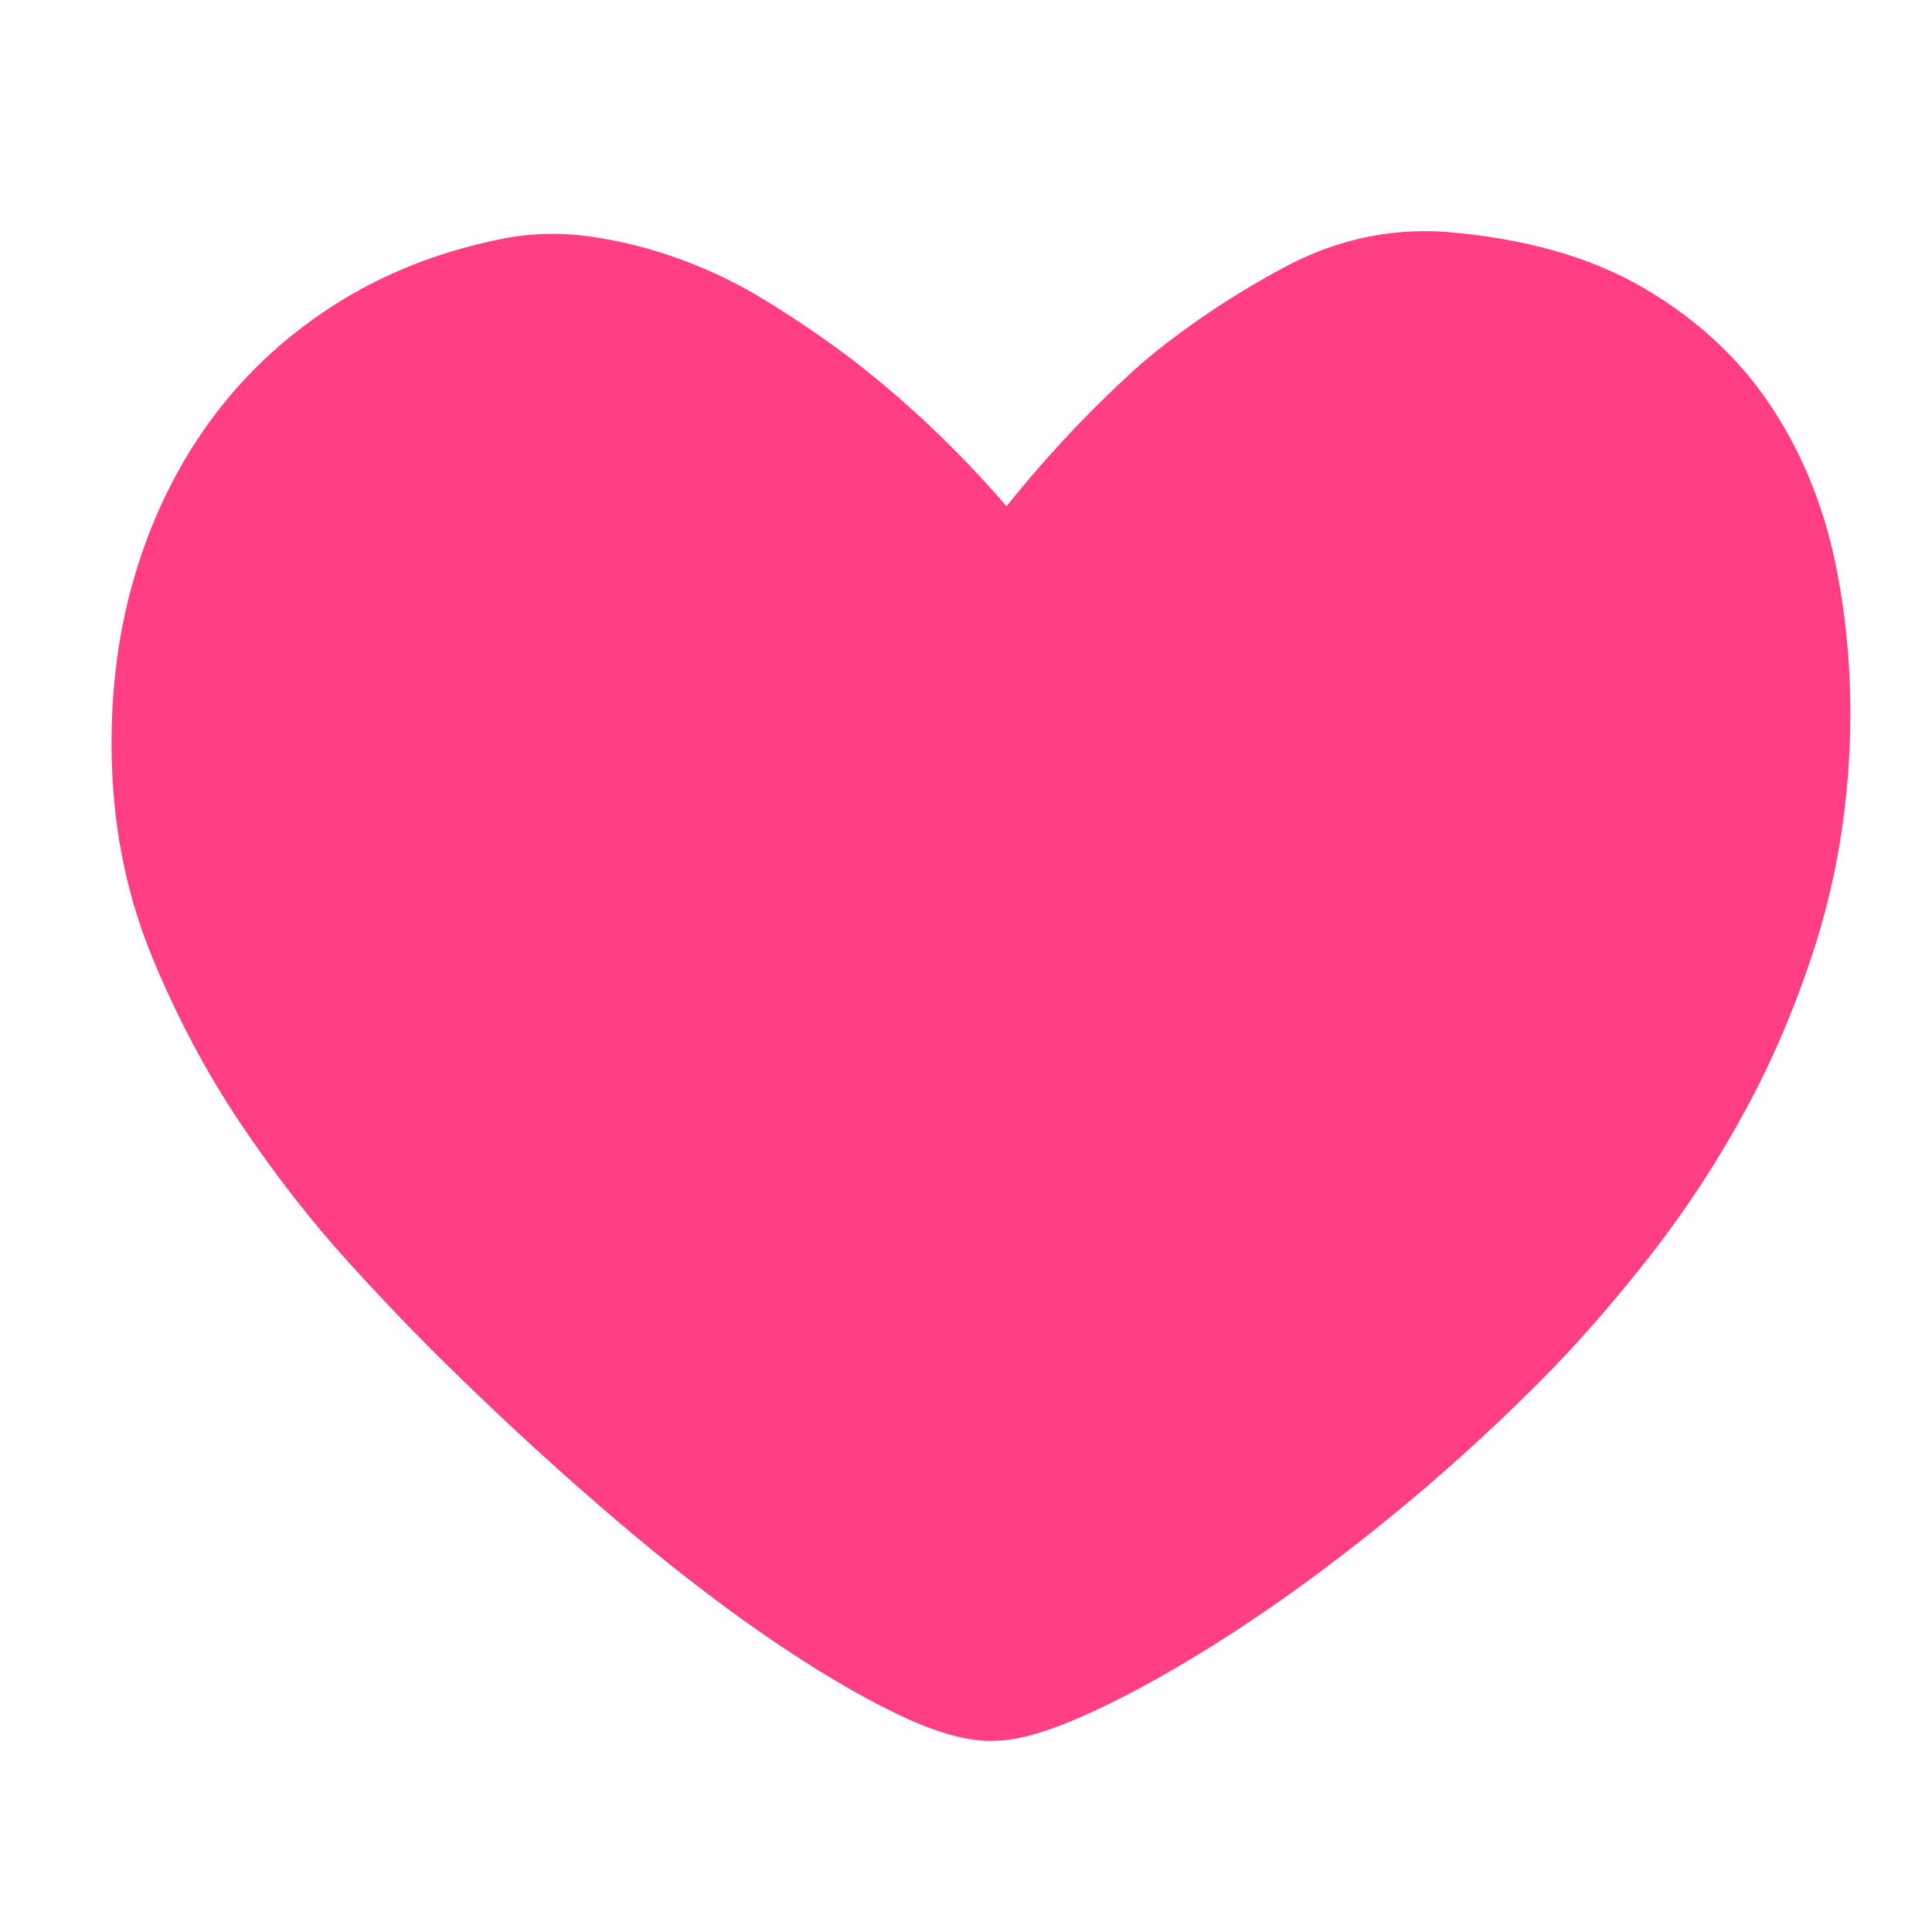 <svg width="16" height="16" viewBox="0 0 16 16" fill="currentColor" xmlns="http://www.w3.org/2000/svg">
<path d="M8.336 4.192C8.688 3.754 9.061 3.36 9.456 3.008C9.797 2.72 10.184 2.458 10.616 2.224C11.048 1.989 11.499 1.888 11.968 1.92C12.629 1.973 13.181 2.13 13.624 2.392C14.067 2.653 14.419 2.984 14.68 3.384C14.941 3.784 15.12 4.237 15.216 4.744C15.312 5.25 15.344 5.77 15.312 6.304C15.28 6.837 15.187 7.346 15.032 7.832C14.877 8.317 14.685 8.77 14.456 9.192C14.227 9.613 13.973 10.002 13.696 10.36C13.419 10.717 13.141 11.04 12.864 11.328C12.437 11.765 11.992 12.173 11.528 12.552C11.064 12.931 10.621 13.256 10.2 13.528C9.779 13.8 9.395 14.016 9.048 14.176C8.701 14.336 8.432 14.416 8.24 14.416C8.027 14.427 7.755 14.352 7.424 14.192C7.093 14.032 6.731 13.816 6.336 13.544C5.941 13.272 5.525 12.949 5.088 12.576C4.651 12.203 4.219 11.808 3.792 11.392C3.515 11.125 3.216 10.816 2.896 10.464C2.576 10.112 2.275 9.725 1.992 9.304C1.709 8.882 1.467 8.426 1.264 7.936C1.061 7.445 0.949 6.922 0.928 6.368C0.907 5.813 0.965 5.293 1.104 4.808C1.243 4.322 1.451 3.888 1.728 3.504C2.005 3.12 2.347 2.797 2.752 2.536C3.157 2.274 3.616 2.09 4.128 1.984C4.384 1.93 4.64 1.922 4.896 1.96C5.152 1.997 5.403 2.061 5.648 2.152C5.893 2.242 6.128 2.357 6.352 2.496C6.576 2.634 6.789 2.778 6.992 2.928C7.461 3.28 7.909 3.701 8.336 4.192Z" fill="#FF3E84"/>
</svg>
